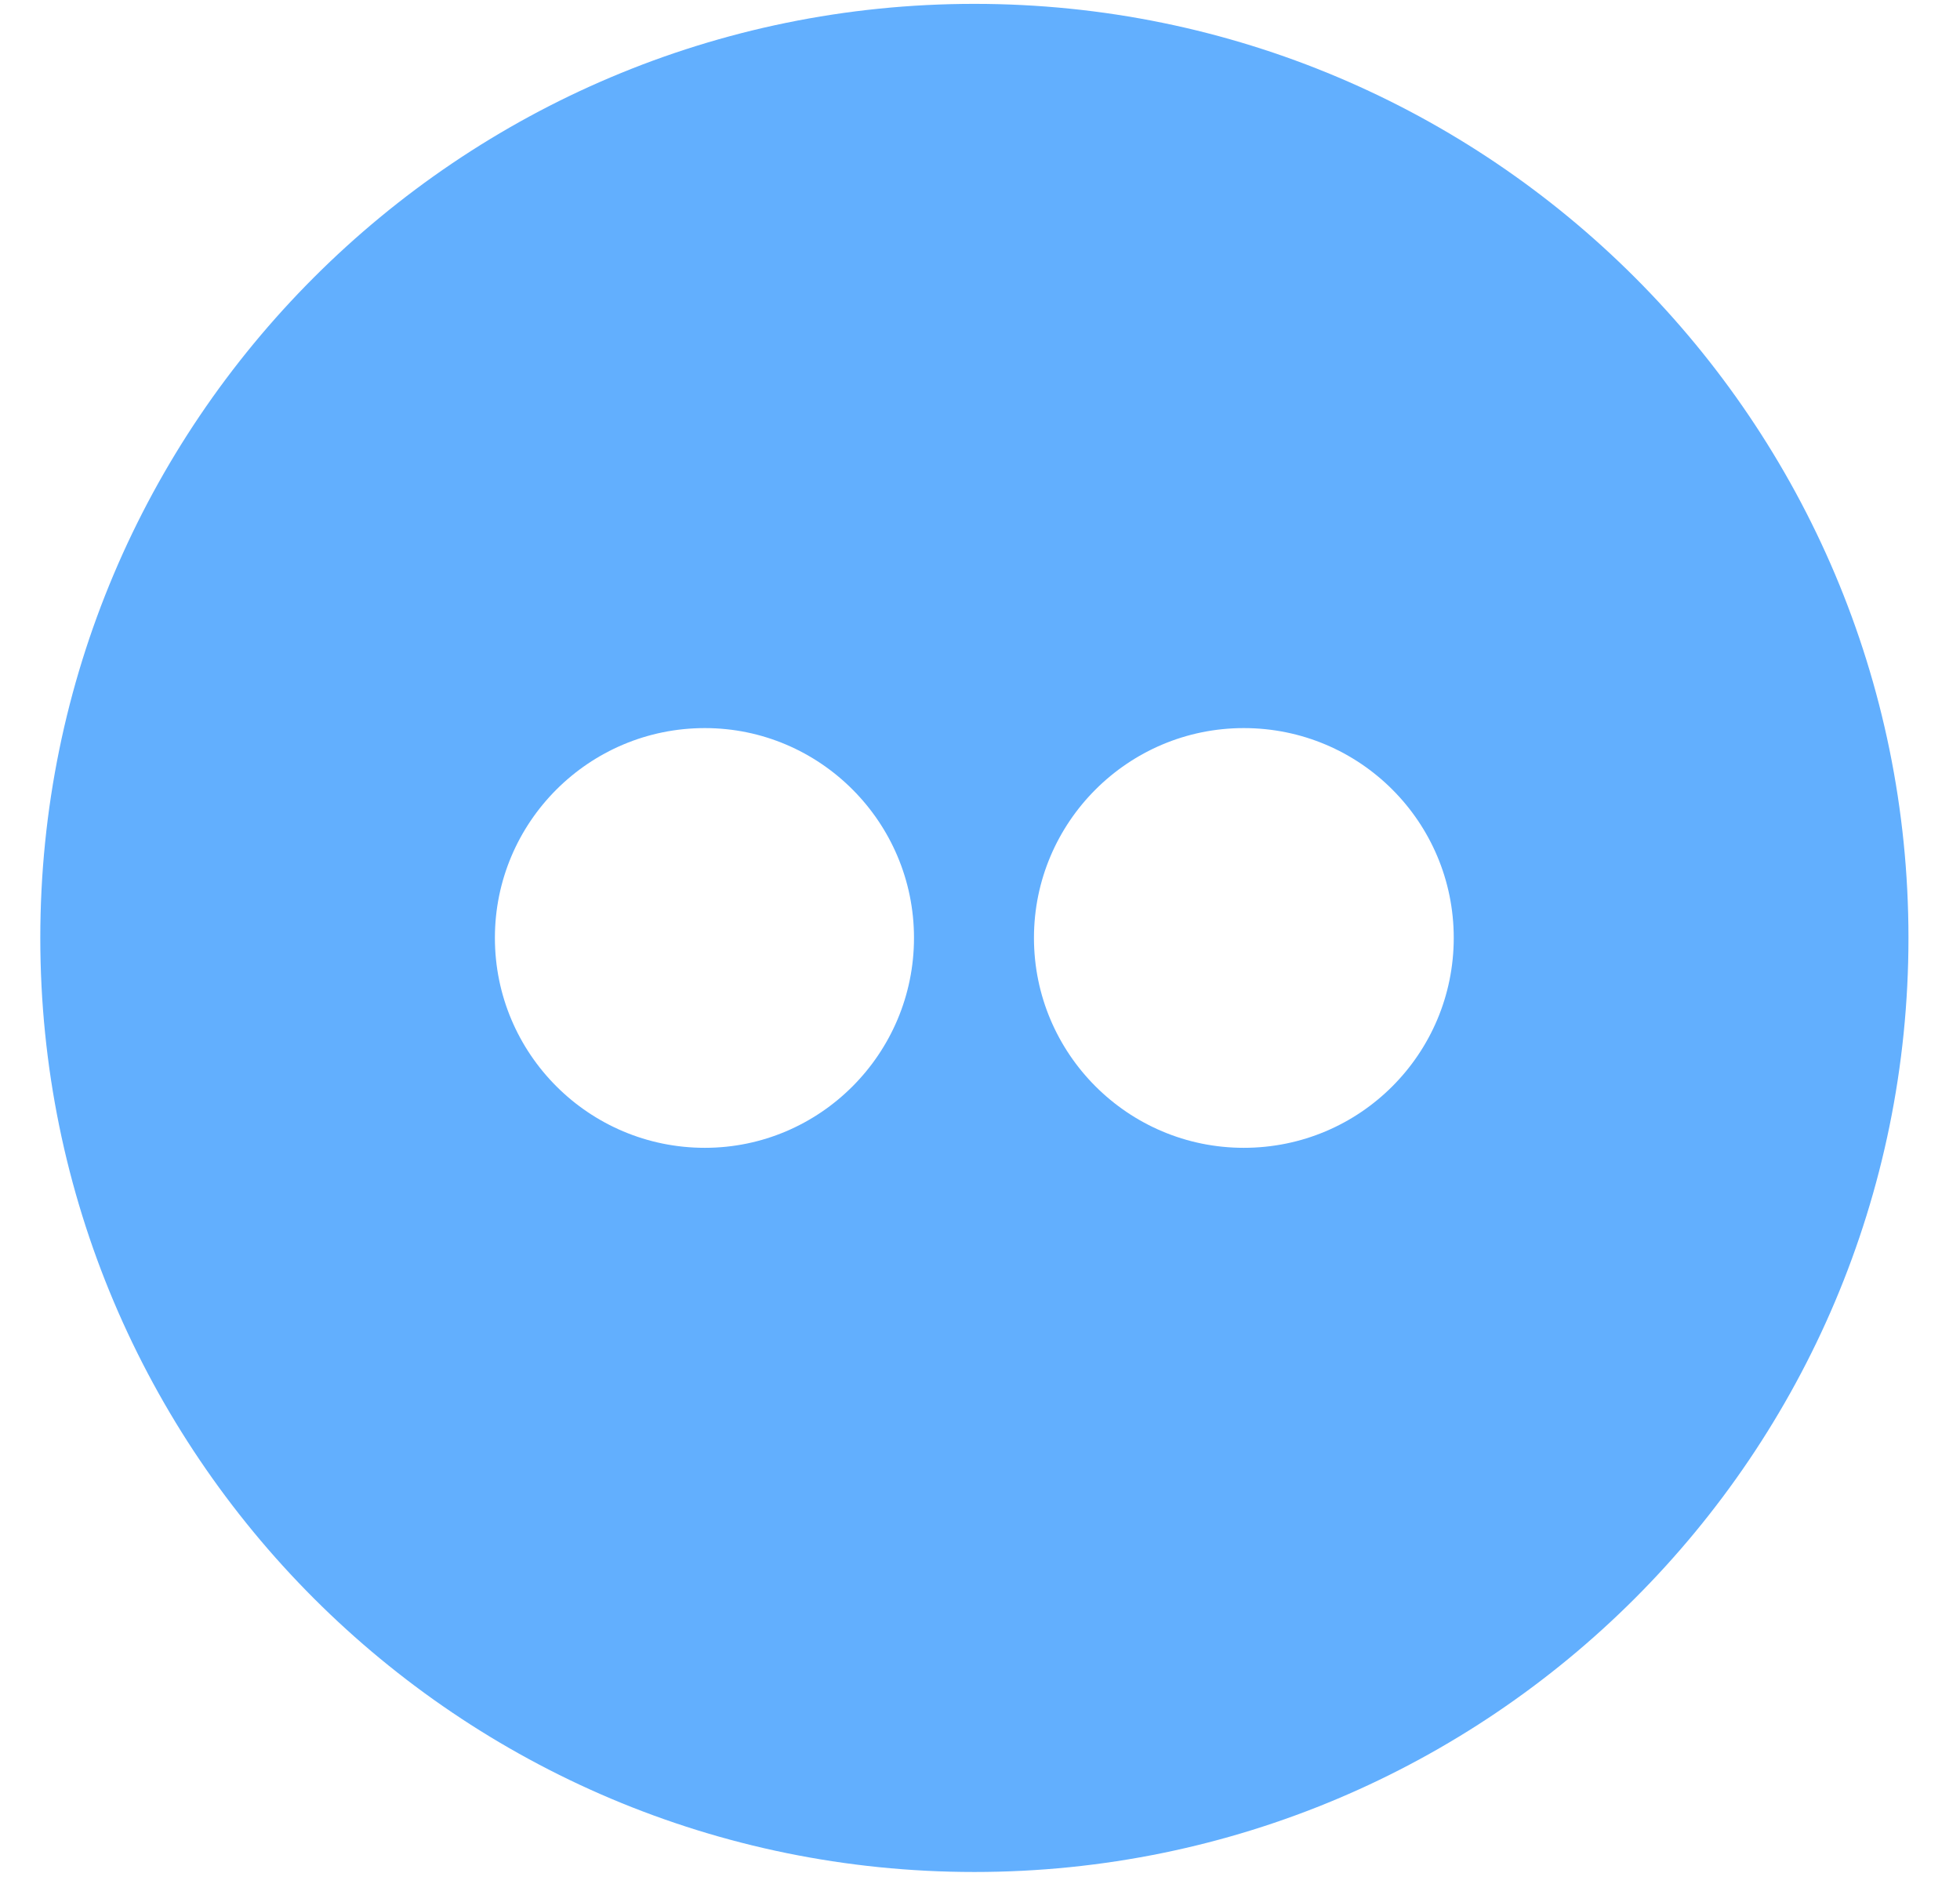 <?xml version="1.0" encoding="UTF-8"?>
<svg width="34px" height="33px" viewBox="0 0 34 33" version="1.1" xmlns="http://www.w3.org/2000/svg" xmlns:xlink="http://www.w3.org/1999/xlink" xmlns:sketch="http://www.bohemiancoding.com/sketch/ns">
    <!-- Generator: Sketch 3.3 (11970) - http://www.bohemiancoding.com/sketch -->
    <title>Untitled</title>
    <desc>Created with Sketch.</desc>
    <defs></defs>
    <g id="Page-1" stroke="none" stroke-width="1" fill="none" fill-rule="evenodd" sketch:type="MSPage">
        <g id="flickr" sketch:type="MSLayerGroup" fill="#62AFFE">
            <path d="M16.903,0.067 C7.954,0.067 0.699,7.321 0.699,16.27 C0.699,25.219 7.953,32.473 16.903,32.473 C25.851,32.473 33.106,25.219 33.106,16.27 C33.106,7.321 25.852,0.067 16.903,0.067 L16.903,0.067 Z M12.227,19.911 C10.215,19.911 8.585,18.28 8.585,16.269 C8.585,14.262 10.215,12.63 12.227,12.63 C14.225,12.63 15.855,14.262 15.855,16.269 C15.855,18.279 14.225,19.911 12.227,19.911 L12.227,19.911 Z M21.576,19.911 C19.568,19.911 17.936,18.28 17.936,16.269 C17.936,14.262 19.568,12.63 21.576,12.63 C23.594,12.63 25.218,14.262 25.218,16.269 C25.218,18.279 23.594,19.911 21.576,19.911 L21.576,19.911 Z" id="Shape" sketch:type="MSShapeGroup"></path>
        </g>
    </g>
</svg>